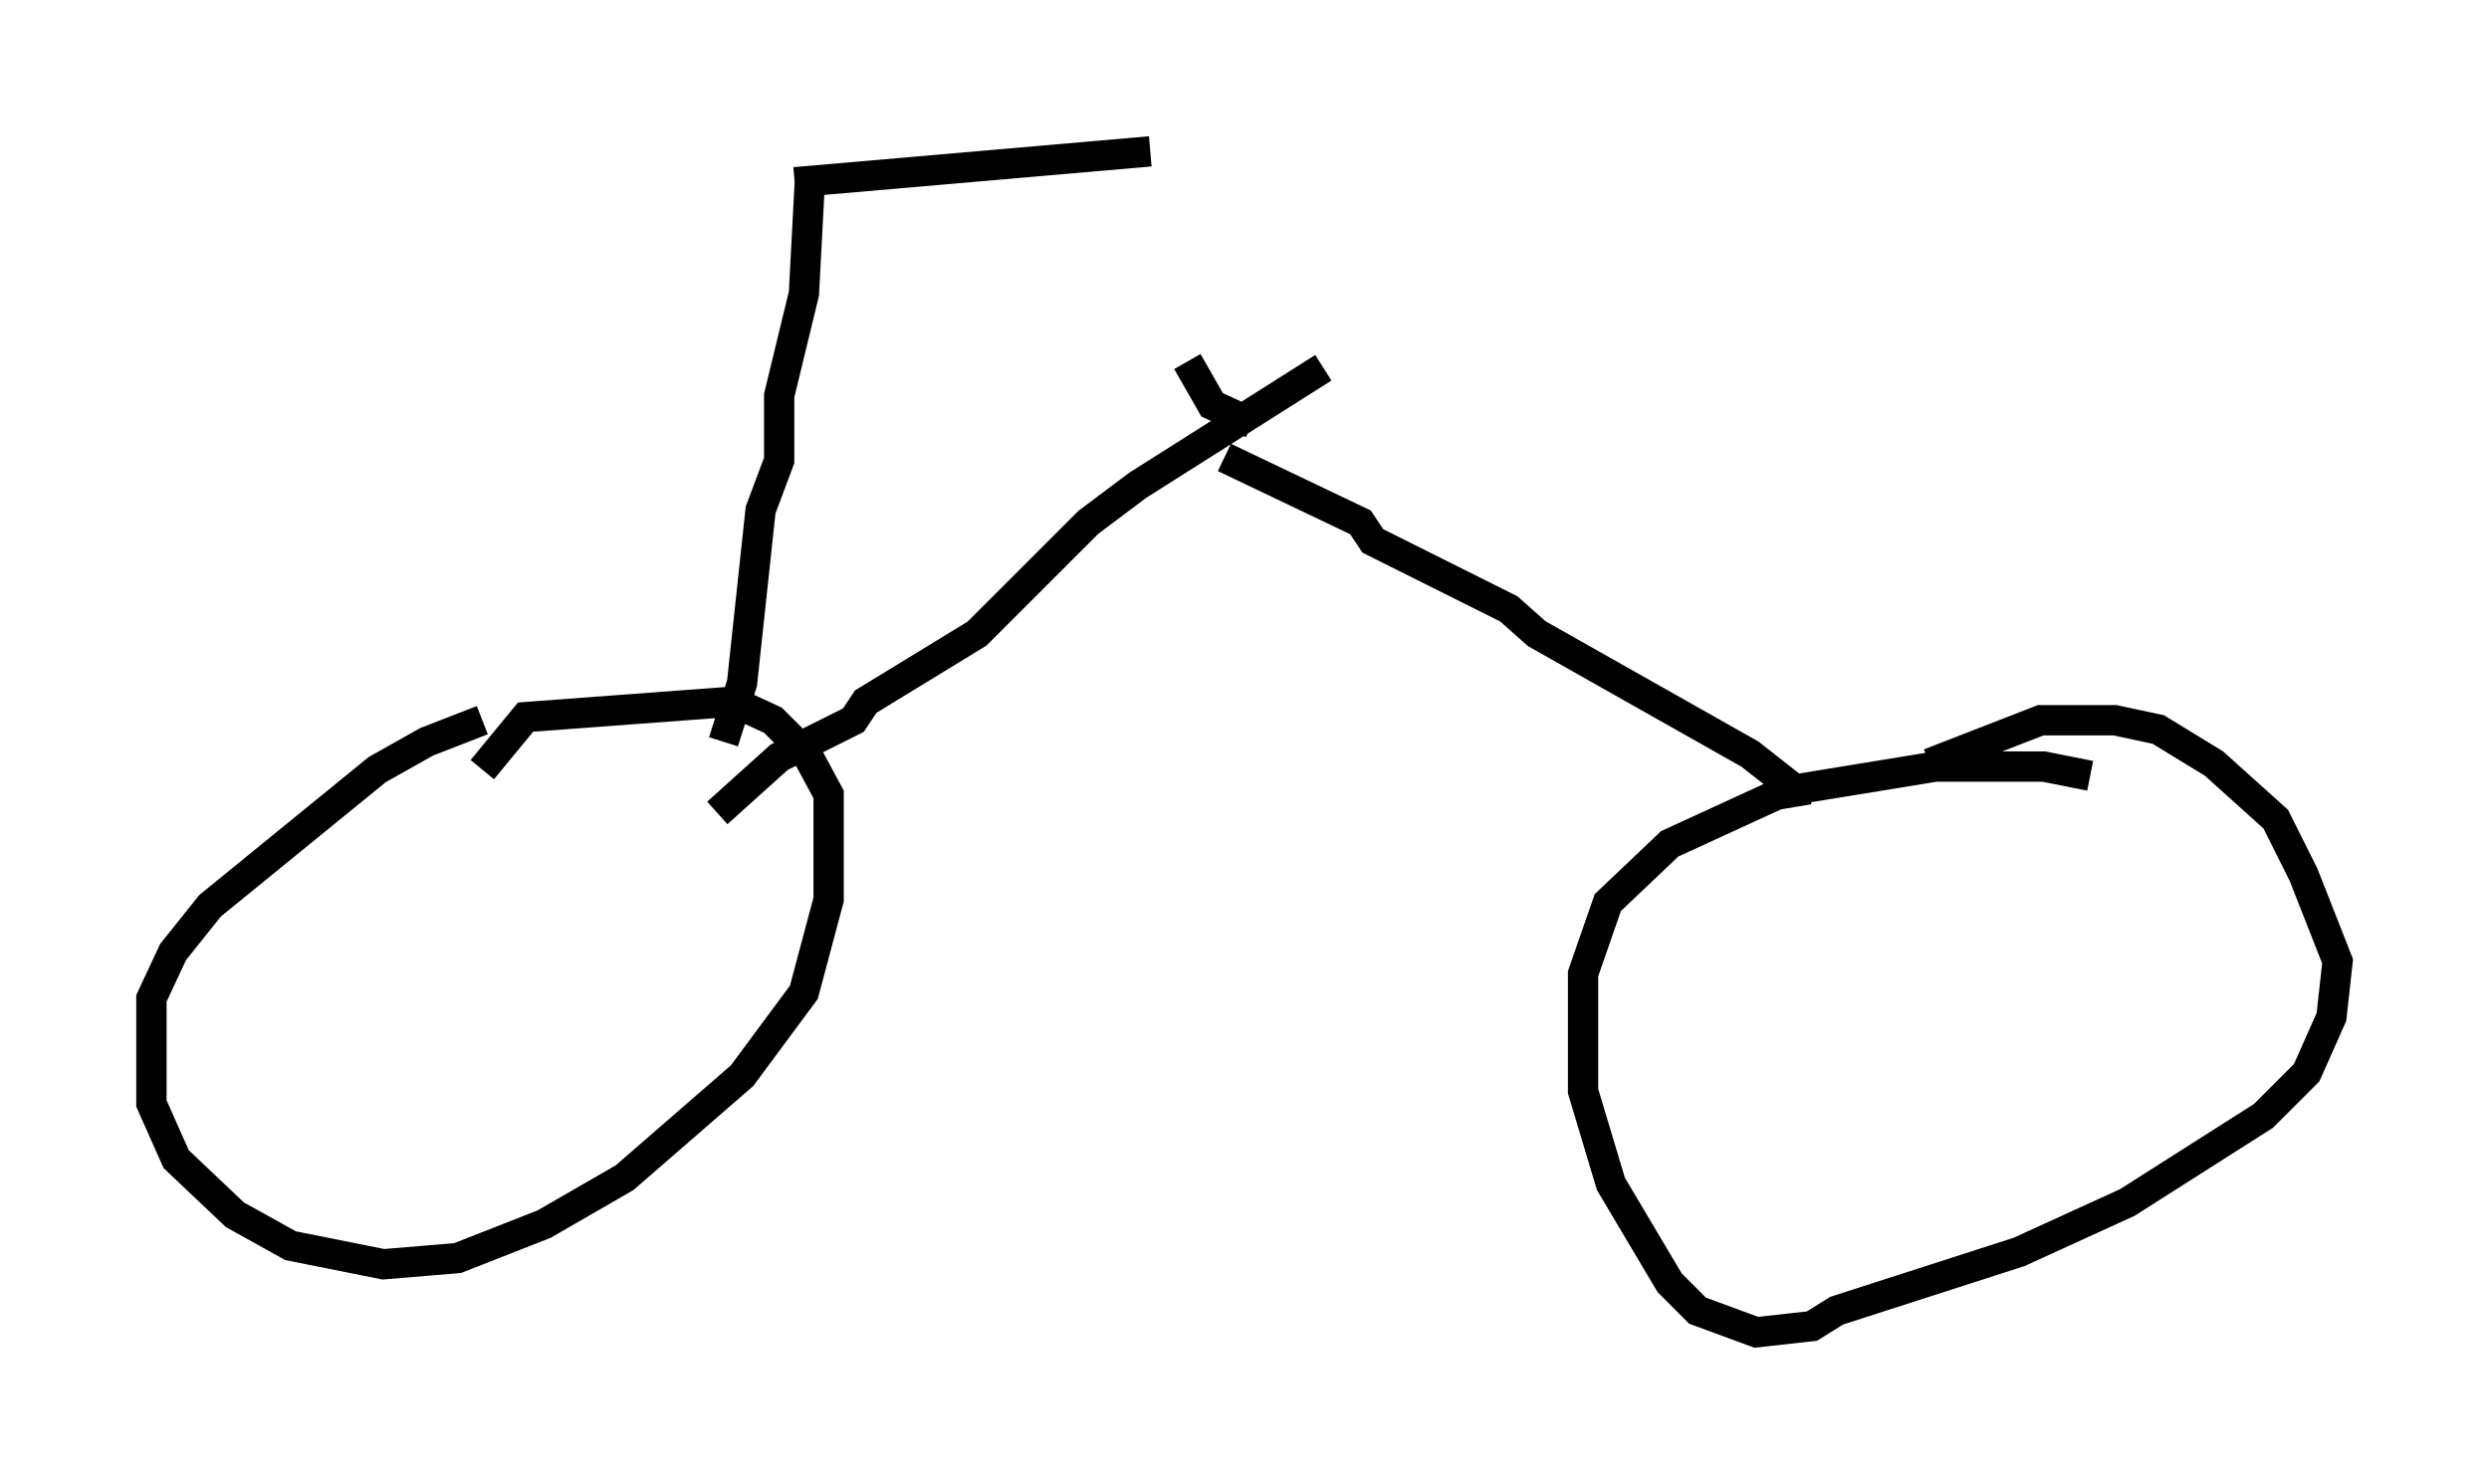 <?xml version="1.0" encoding="utf-8" ?>
<svg baseProfile="full" height="48.996" version="1.1" width="82.174" xmlns="http://www.w3.org/2000/svg" xmlns:ev="http://www.w3.org/2001/xml-events" xmlns:xlink="http://www.w3.org/1999/xlink"><defs /><rect fill="white" height="48.996" width="82.174" x="0" y="0" /><path d="M18.373, 23.579 m-2.45, 0.204 l-1.838, 0.715 -1.633, 0.919 l-5.513, 4.492 -1.225, 1.531 l-0.715, 1.531 0.0, 3.471 l0.817, 1.838 1.94, 1.838 l1.838, 1.021 3.063, 0.613 l2.45, -0.204 2.858, -1.123 l2.654, -1.531 3.879, -3.369 l2.042, -2.756 0.817, -3.063 l0.0, -3.471 -0.715, -1.327 l-1.123, -1.123 -1.327, -0.613 l-6.84, 0.51 -1.429, 1.735 m53.084, 0.204 l-1.531, -0.306 -3.573, 0.0 l-5.002, 0.817 -3.777, 1.735 l-2.042, 1.94 -0.817, 2.348 l0.0, 3.879 0.919, 3.063 l1.94, 3.267 0.919, 0.919 l1.94, 0.715 1.838, -0.204 l0.817, -0.51 6.023, -1.94 l3.573, -1.633 4.492, -2.858 l1.429, -1.429 0.817, -1.838 l0.204, -1.838 -1.123, -2.858 l-0.919, -1.838 -2.042, -1.838 l-1.838, -1.123 -1.429, -0.306 l-2.45, 0.0 -3.675, 1.429 m-4.39, 1.429 l-0.102, -0.613 -1.429, -1.123 l-7.044, -3.981 -0.919, -0.817 l-4.492, -2.246 -0.408, -0.613 l-4.492, -2.144 m-16.742, 11.74 l2.042, -1.838 2.45, -1.225 l0.408, -0.613 3.675, -2.246 l3.675, -3.675 1.633, -1.225 l6.125, -3.879 m-19.804, 12.352 l0.613, -1.94 0.613, -5.717 l0.613, -1.633 0.0, -2.144 l0.817, -3.369 0.204, -3.879 m-0.51, 0.204 l11.74, -1.021 m3.369, 8.983 l-1.327, -0.613 -0.817, -1.429 " fill="none" stroke="black" stroke-width="1" /></svg>